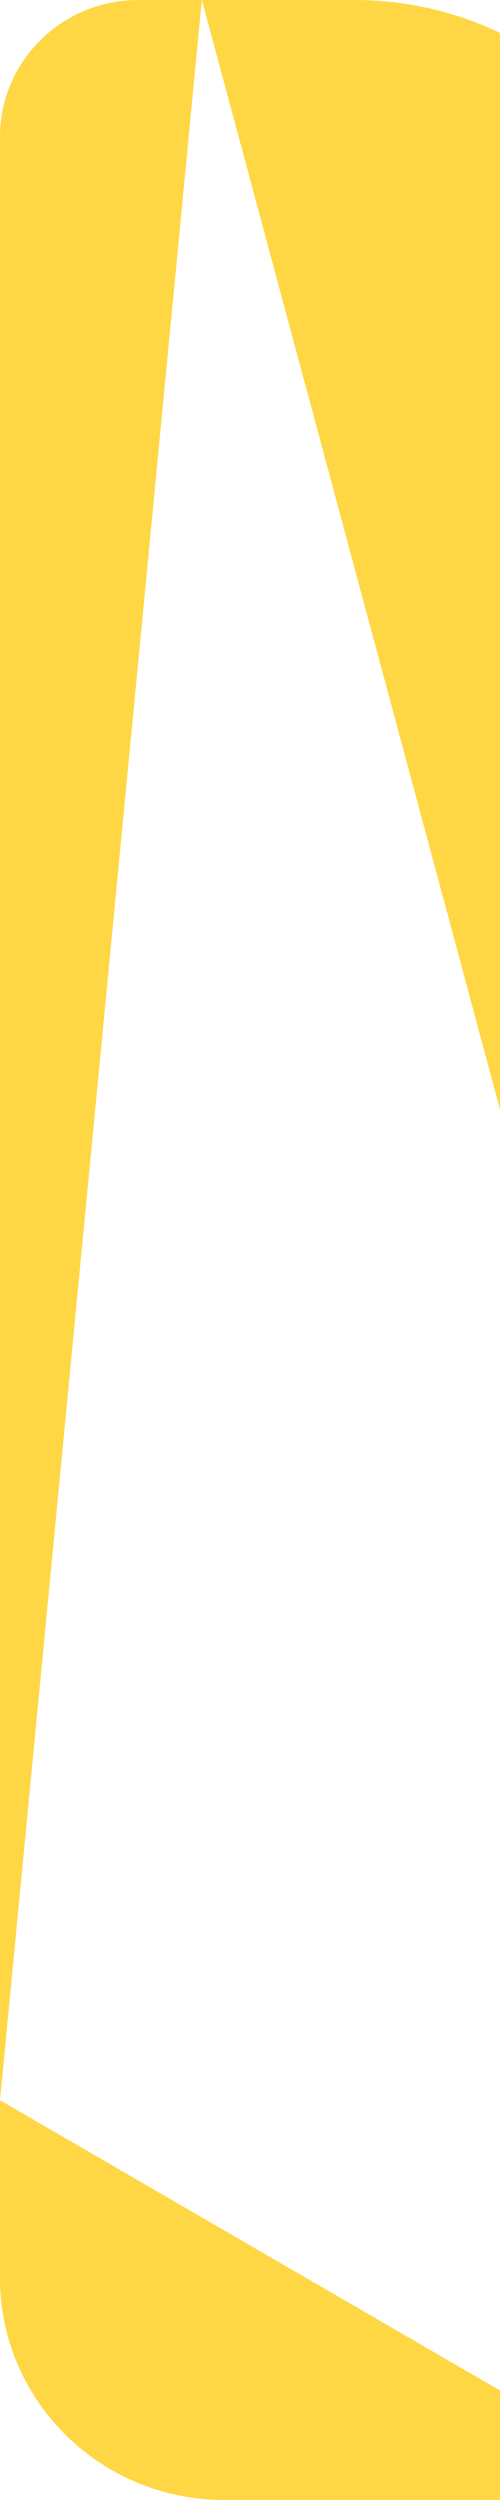 <svg width="151" height="755" viewBox="0 0 151 755" fill="none" xmlns="http://www.w3.org/2000/svg">
<g clip-path="url(#clip0_245_459)">
<path d="M41.745 -1.82474e-06L60.953 -2.66435e-06L0 634.272L-2.59176e-05 41.348C-2.69159e-05 18.509 18.687 -8.16852e-07 41.745 -1.82474e-06Z" fill="#FFD744"/>
<path d="M203.561 530.602L60.967 -2.66495e-06L107.041 -4.67893e-06C162.789 -7.11571e-06 207.973 44.759 207.973 99.958L207.973 506.736L208 506.736L208 755L207.973 755L67.735 755C30.319 755 -1.31271e-06 724.969 -2.93203e-06 687.923L-5.27717e-06 634.272L203.561 752.438L203.561 530.602Z" fill="#FFD744"/>
</g>
<defs>
<clipPath id="clip0_245_459">
<rect width="755" height="208" fill="white" transform="translate(0 755) rotate(-90)"/>
</clipPath>
</defs>
</svg>

